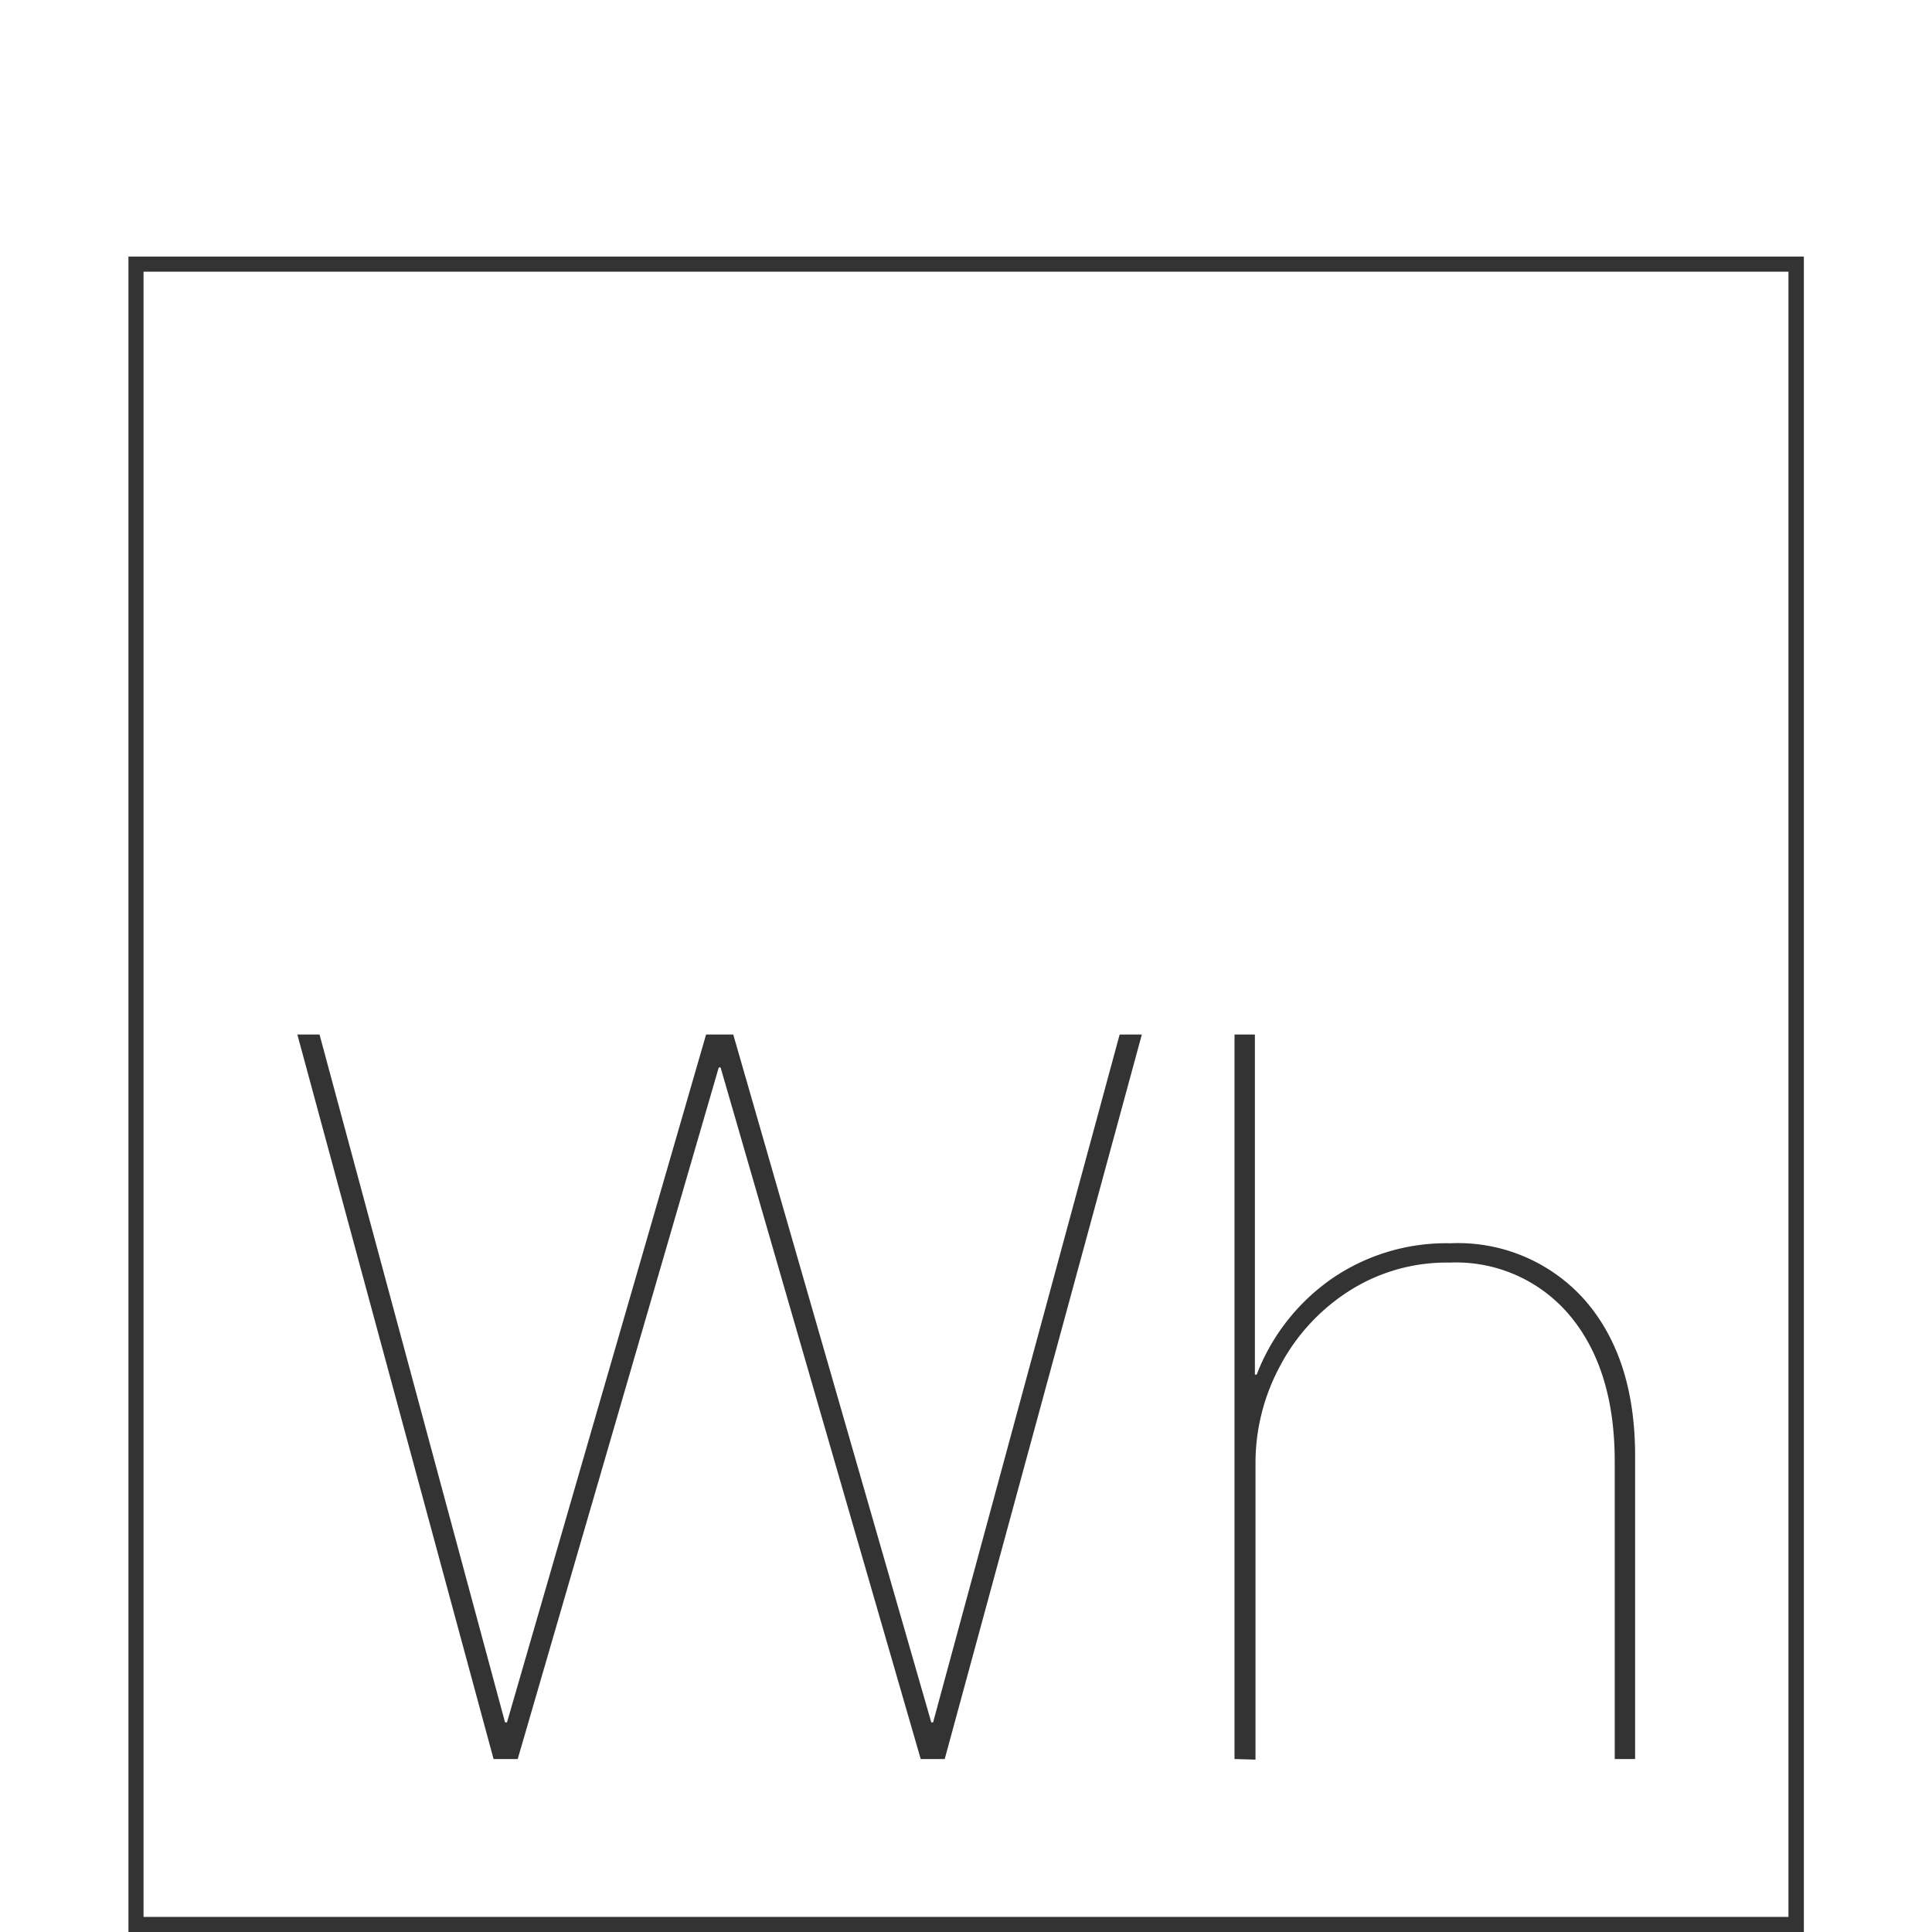 <svg id="图层_2" data-name="图层 2" xmlns="http://www.w3.org/2000/svg" viewBox="0 0 128 128"><defs><style>.cls-1{fill:#333;}.cls-2{fill:none;stroke:#333;stroke-linejoin:round;}.cls-3{opacity:0.16;}</style></defs><g id="运行水电厂"><path class="cls-1" d="M118.49,18V127H9.51V18h109m1-1H8.51V128h111V17Z"/><path class="cls-1" d="M32.7,116.54l-13-48h1.47l12.29,45.57h.13L46.78,68.54h1.8L61.7,114.11h.12L74.18,68.54h1.47l-13.06,48H61L47.74,70.72h-.12L34.3,116.54Z"/><path class="cls-1" d="M81.79,116.54v-48h1.35V91.07h.12a13.73,13.73,0,0,1,5-6.37,13.38,13.38,0,0,1,7.84-2.33,11.22,11.22,0,0,1,8.93,3.8q3.3,3.81,3.3,10.28v20.09h-1.35V96.83q0-6.08-2.94-9.63a9.83,9.83,0,0,0-8-3.55,12,12,0,0,0-6.72,1.92,13.2,13.2,0,0,0-4.55,5,13.53,13.53,0,0,0-1.59,6.36v19.65Z"/><line class="cls-1" x1="8.51" y1="49.96" x2="119.49" y2="49.96"/><line class="cls-1" x1="64" x2="64" y2="17.5"/><g class="cls-1"></g></g></svg>
